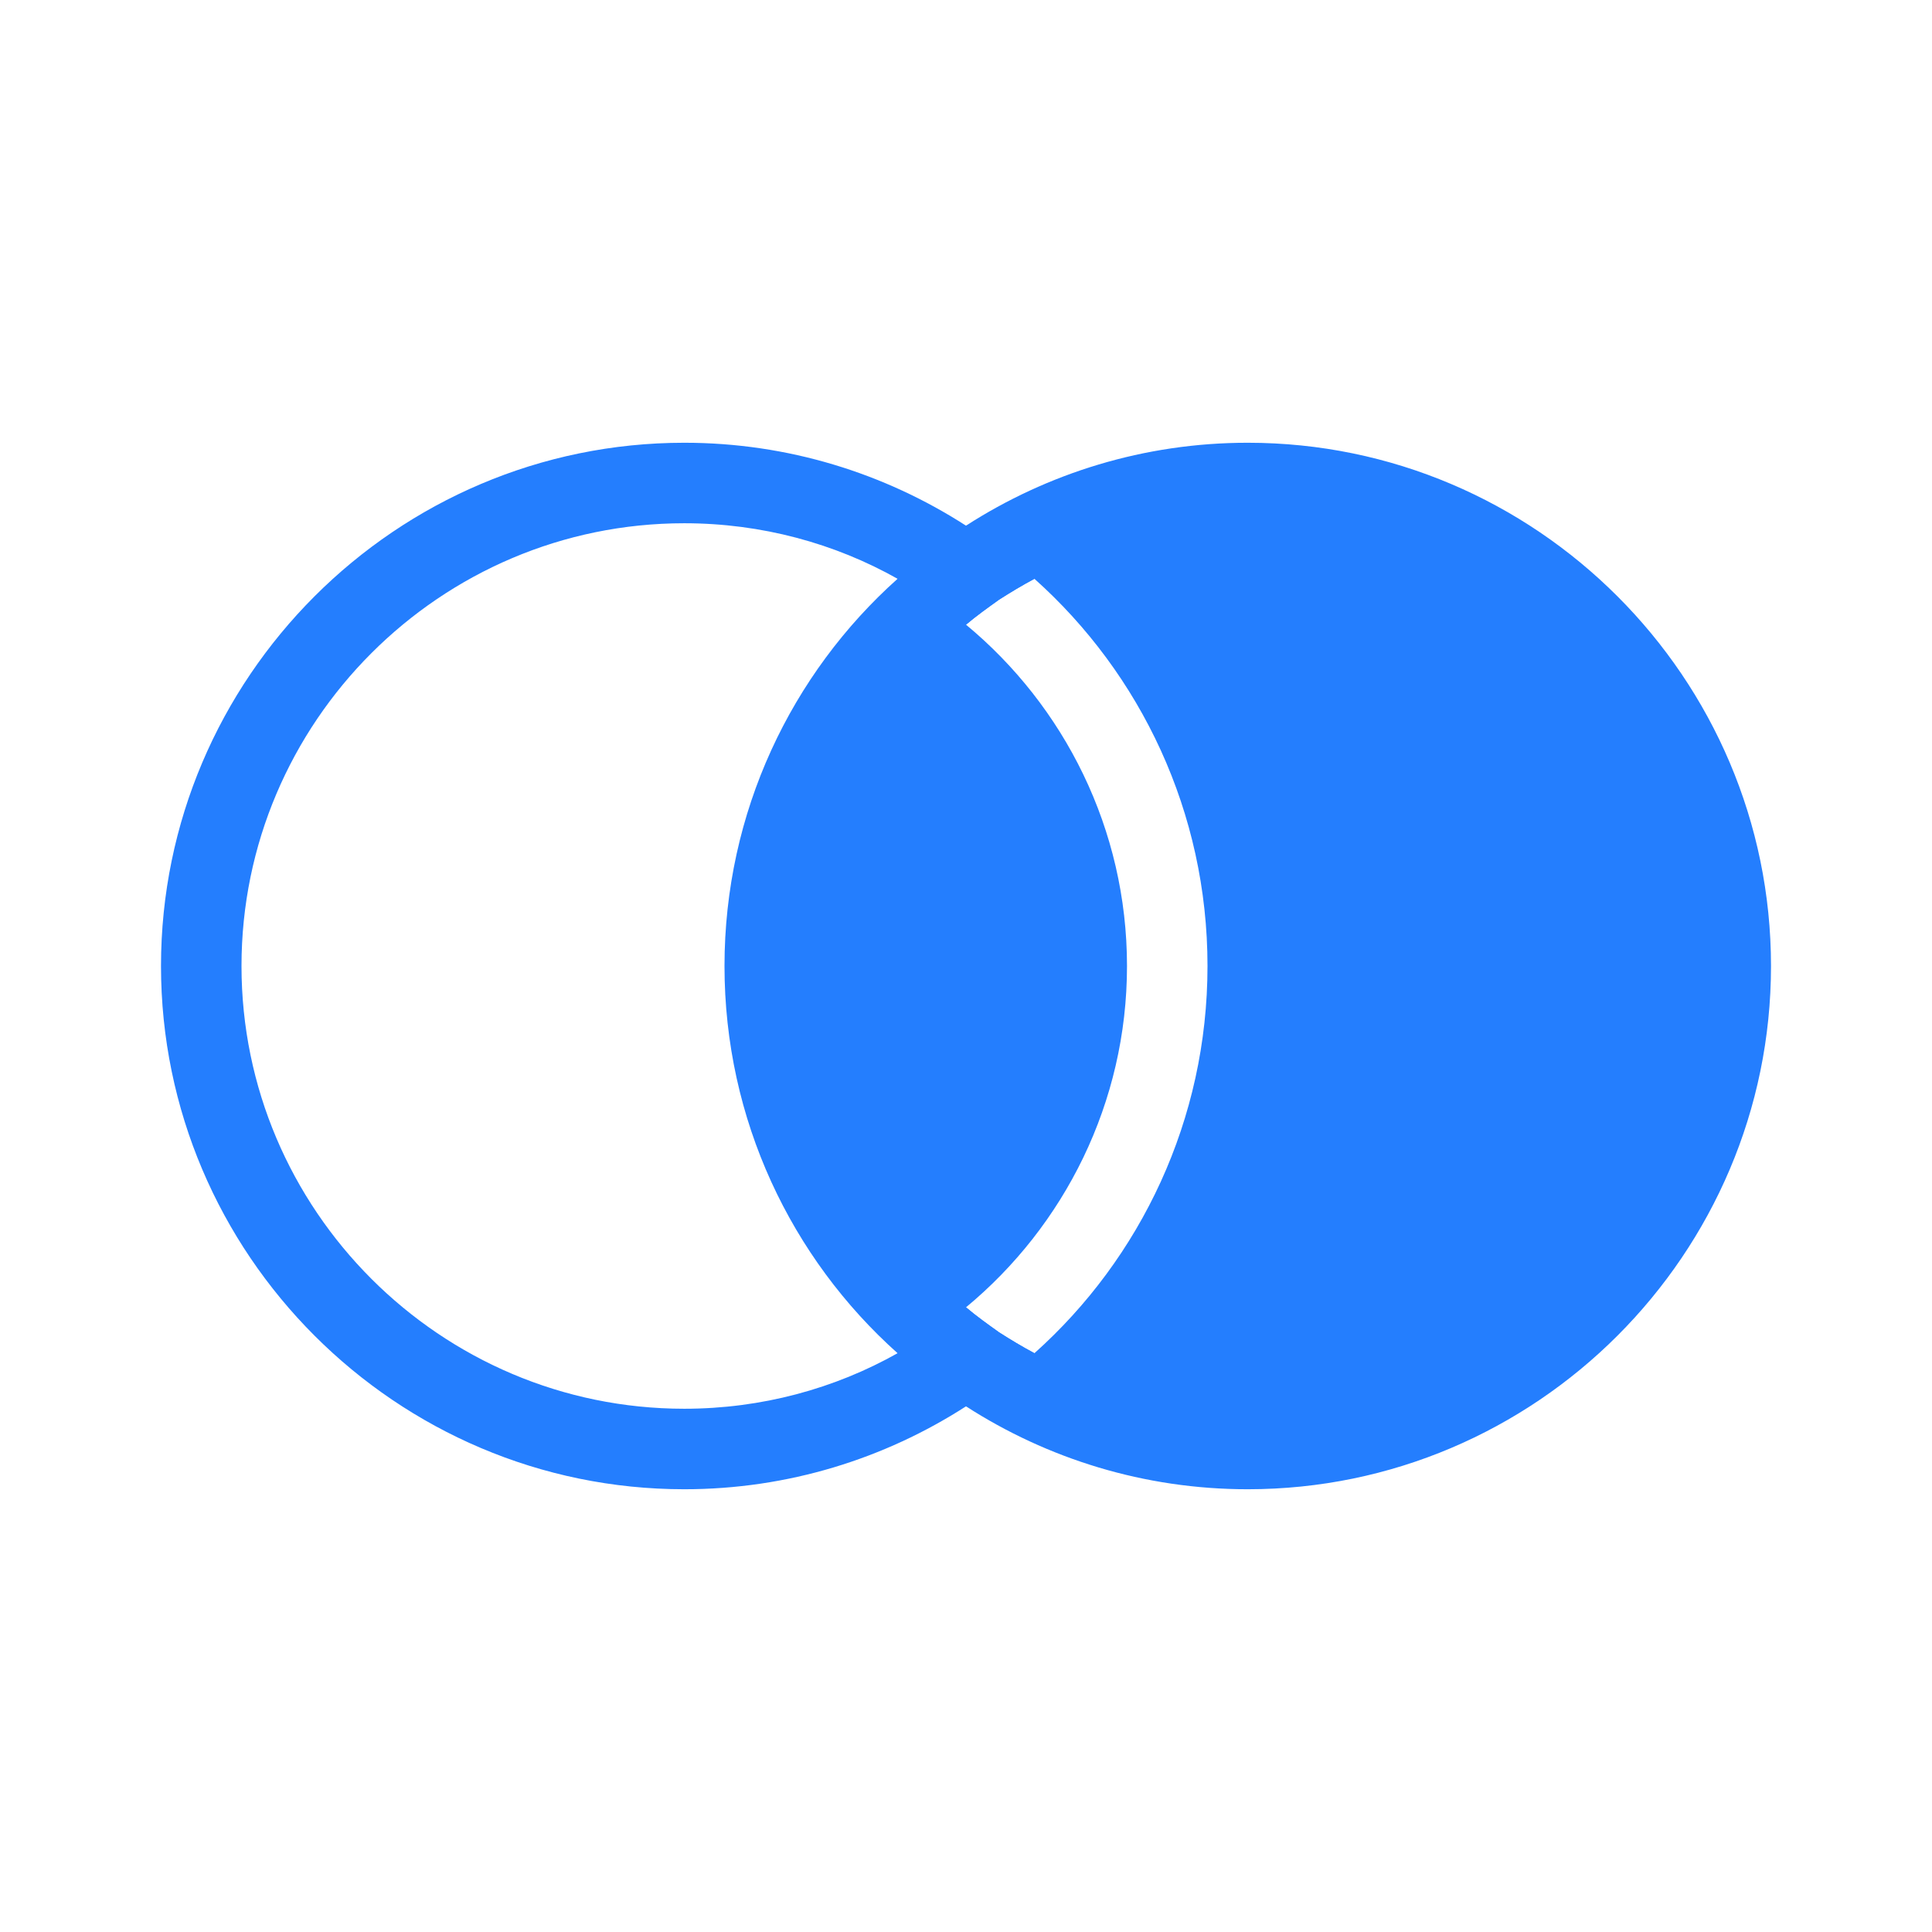 <svg width="100%" height="100%" viewBox="0 0 24 24" fill="none" xmlns="http://www.w3.org/2000/svg">
<path d="M12 16.24C11.87 16.35 11.73 16.45 11.59 16.55C11.45 16.64 11.3 16.73 11.15 16.81C10.37 17.25 9.46 17.5 8.5 17.5C5.47 17.5 3 15.03 3 12C3 8.97 5.47 6.5 8.5 6.5C9.46 6.5 10.37 6.75 11.15 7.19C11.3 7.27 11.45 7.36 11.59 7.45C11.73 7.55 11.87 7.65 12 7.76C12.13 7.65 12.27 7.55 12.41 7.45C12.55 7.36 12.7 7.27 12.85 7.19C12.72 7.06 12.58 6.95 12.44 6.84C12.3 6.73 12.15 6.63 12 6.53C10.99 5.88 9.79 5.5 8.5 5.5C4.92 5.5 2 8.42 2 12C2 15.58 4.92 18.5 8.5 18.5C9.79 18.5 10.99 18.12 12 17.47C12.15 17.37 12.3 17.27 12.44 17.16C12.58 17.05 12.72 16.94 12.85 16.81C12.7 16.73 12.55 16.64 12.41 16.55C12.27 16.45 12.13 16.35 12 16.24Z" fill="#247EFE"/>
<path d="M15.5 5.5C14.21 5.5 13.01 5.88 12 6.53C11.85 6.63 11.7 6.73 11.56 6.84C11.42 6.95 11.28 7.06 11.15 7.19C9.83 8.37 9 10.09 9 12C9 13.91 9.83 15.63 11.15 16.81C11.28 16.94 11.42 17.05 11.56 17.16C11.7 17.27 11.85 17.37 12 17.47C13.01 18.12 14.21 18.5 15.5 18.5C19.08 18.5 22 15.58 22 12C22 8.42 19.08 5.5 15.5 5.5ZM12 16.24C13.22 15.23 14 13.7 14 12C14 10.3 13.22 8.77 12 7.76C12.13 7.65 12.27 7.55 12.41 7.45C12.55 7.36 12.7 7.27 12.85 7.19C14.17 8.37 15 10.09 15 12C15 13.91 14.17 15.63 12.85 16.81C12.7 16.73 12.55 16.64 12.41 16.55C12.27 16.45 12.13 16.35 12 16.24Z" fill="#247EFE"/>
</svg>
